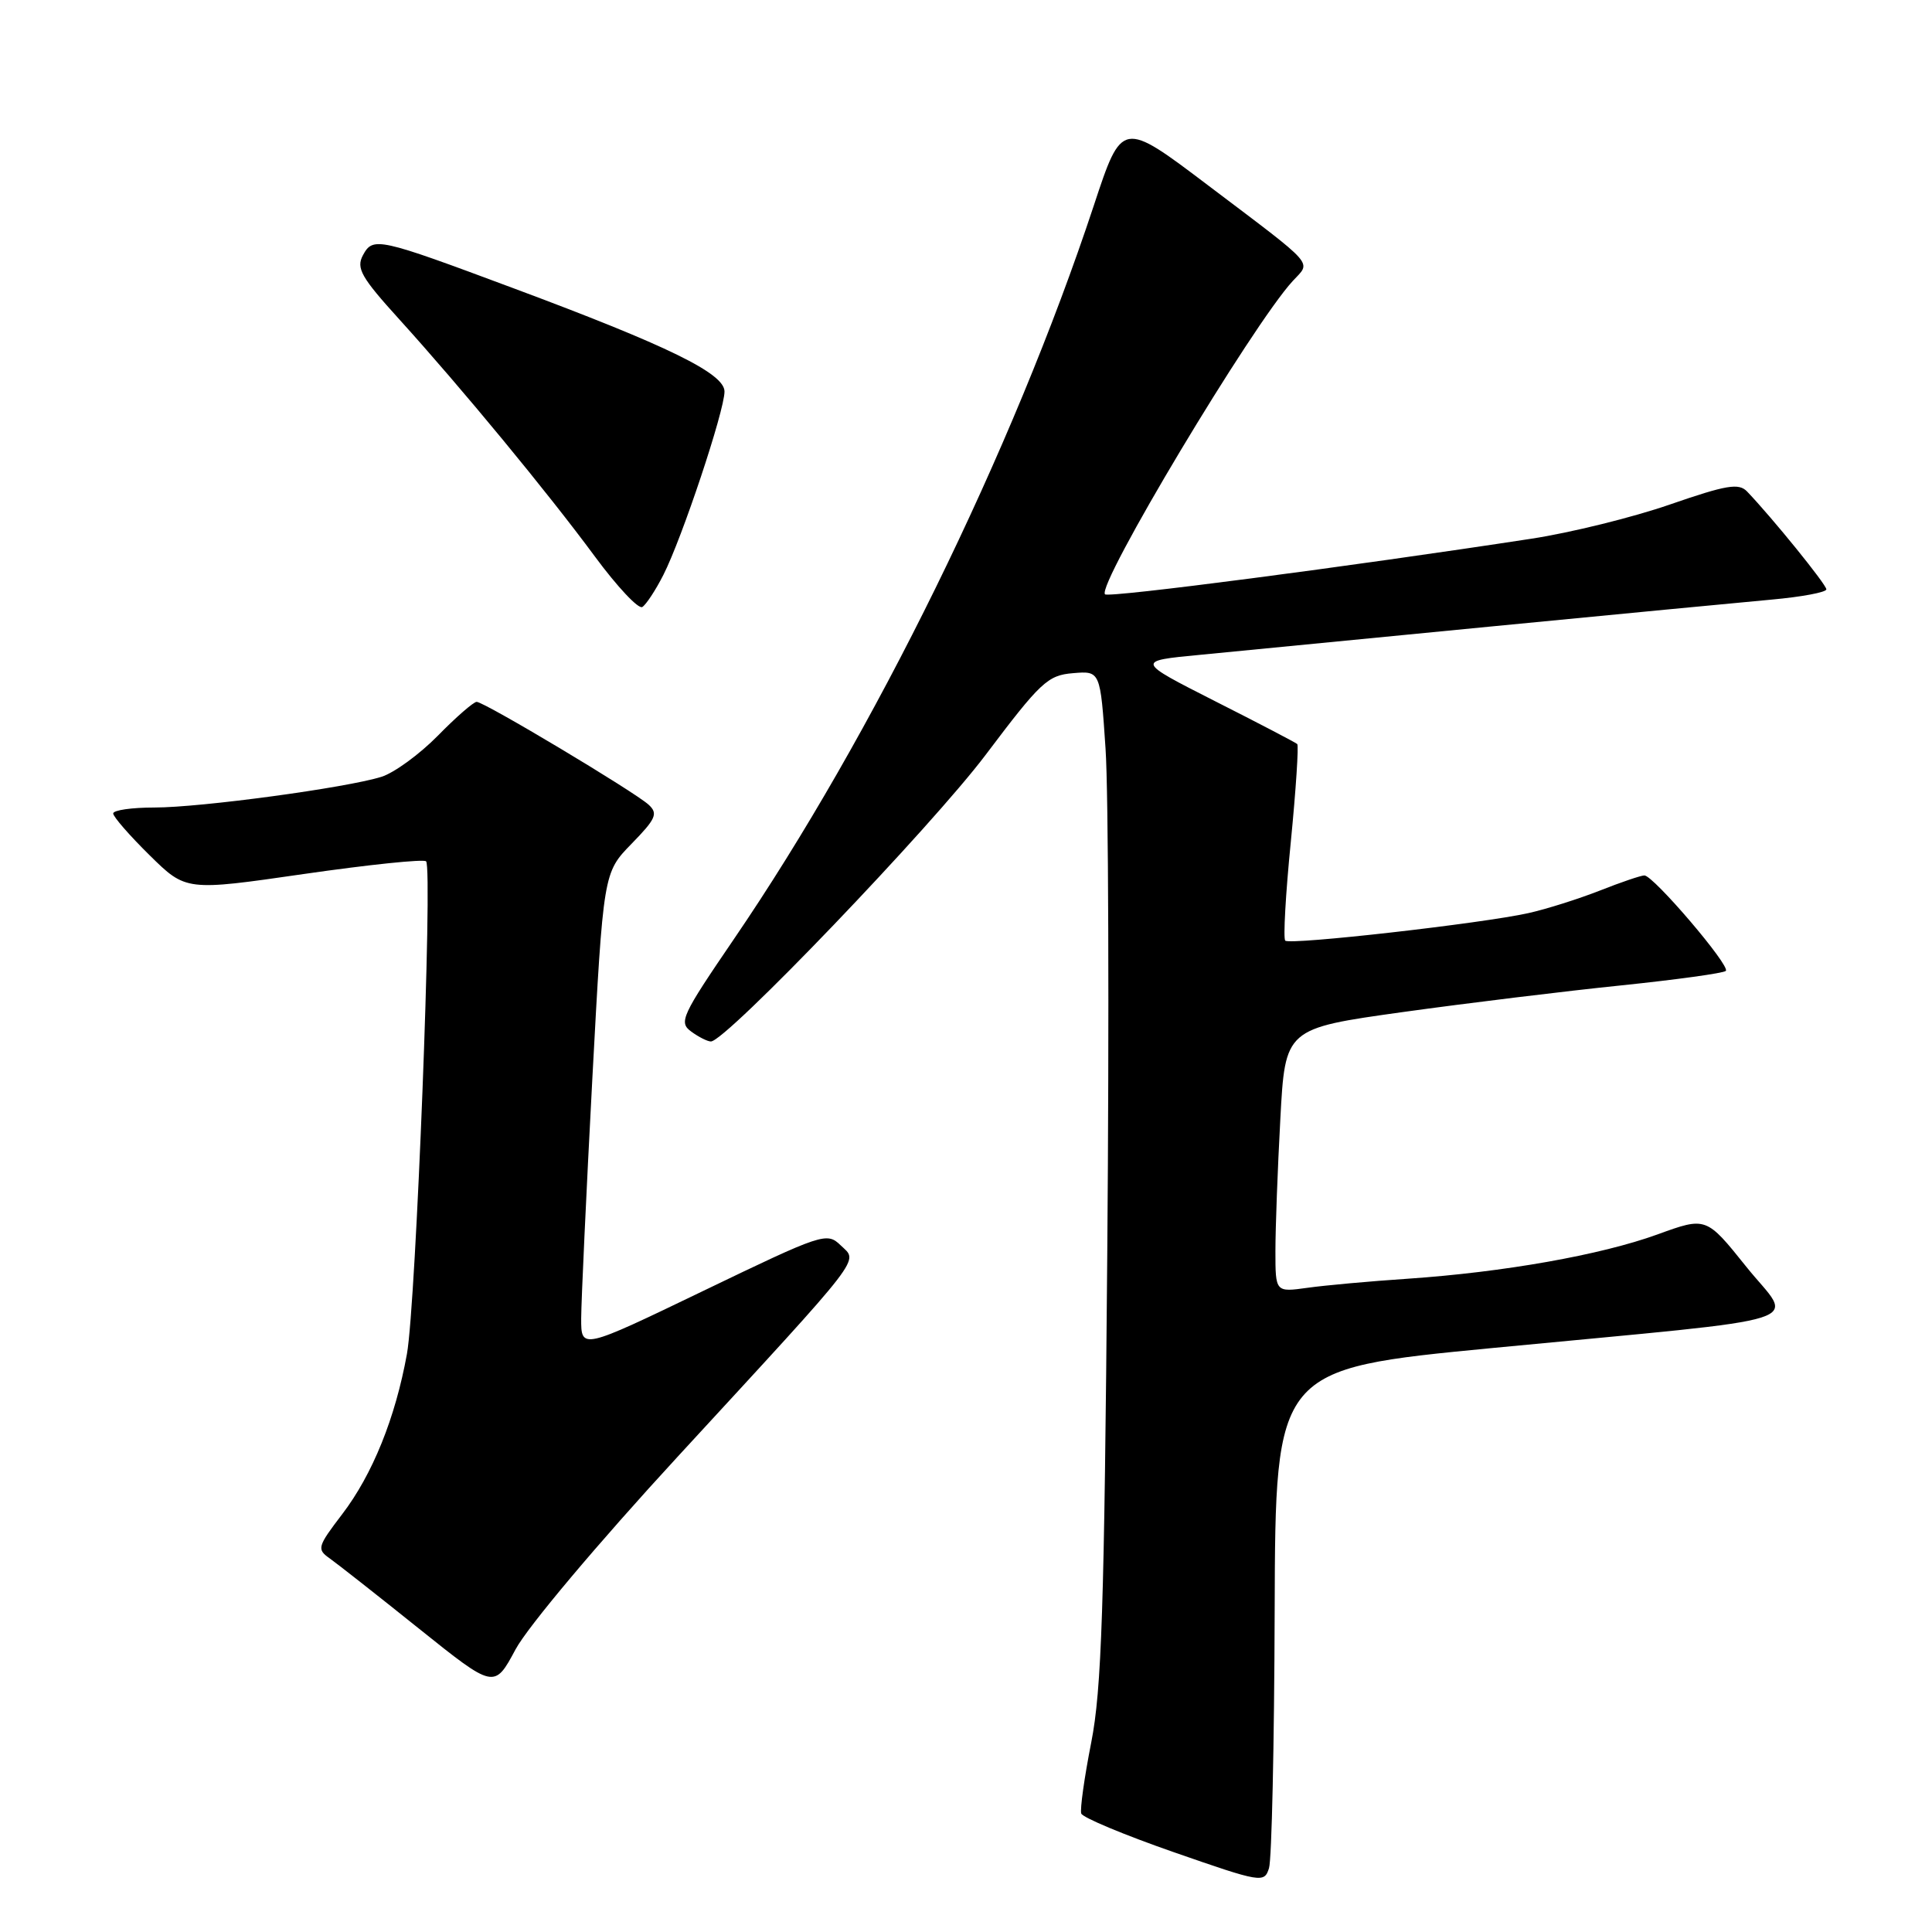 <?xml version="1.0" encoding="UTF-8" standalone="no"?>
<!DOCTYPE svg PUBLIC "-//W3C//DTD SVG 1.1//EN" "http://www.w3.org/Graphics/SVG/1.1/DTD/svg11.dtd" >
<svg xmlns="http://www.w3.org/2000/svg" xmlns:xlink="http://www.w3.org/1999/xlink" version="1.1" viewBox="0 0 256 256">
 <g >
 <path fill="currentColor"
d=" M 168.90 213.44 C 169.00 181.39 169.00 181.39 197.75 178.62 C 241.61 174.40 237.65 175.66 231.40 167.86 C 226.08 161.22 226.08 161.22 219.62 163.57 C 212.09 166.30 199.26 168.57 186.50 169.44 C 181.55 169.77 175.59 170.31 173.25 170.64 C 169.00 171.23 169.00 171.23 169.00 165.77 C 169.00 162.77 169.29 154.91 169.65 148.30 C 170.29 136.28 170.29 136.28 185.90 134.10 C 194.48 132.91 207.49 131.32 214.82 130.57 C 222.14 129.81 228.38 128.95 228.68 128.65 C 229.33 128.01 219.08 116.00 217.89 116.00 C 217.44 116.00 214.78 116.90 211.98 118.01 C 209.17 119.11 204.92 120.46 202.53 120.99 C 196.41 122.36 170.91 125.25 170.30 124.64 C 170.02 124.36 170.35 118.46 171.04 111.54 C 171.72 104.61 172.10 98.78 171.89 98.59 C 171.67 98.39 166.78 95.83 161.00 92.91 C 150.50 87.58 150.50 87.58 159.00 86.77 C 163.68 86.32 181.00 84.63 197.50 83.02 C 214.00 81.42 230.76 79.81 234.75 79.45 C 238.74 79.09 242.00 78.48 242.00 78.09 C 242.00 77.45 234.84 68.62 231.50 65.13 C 230.40 63.98 228.79 64.25 221.27 66.85 C 216.37 68.55 208.11 70.59 202.93 71.38 C 178.86 75.07 146.91 79.24 146.42 78.75 C 145.25 77.58 165.90 43.11 171.29 37.24 C 173.74 34.57 174.62 35.56 160.09 24.57 C 148.67 15.93 148.67 15.93 144.94 27.22 C 134.19 59.73 115.72 97.37 97.25 124.43 C 90.32 134.59 89.91 135.46 91.58 136.68 C 92.57 137.41 93.75 138.00 94.20 138.00 C 96.16 138.00 123.42 109.55 130.62 100.00 C 137.87 90.38 138.83 89.47 142.17 89.20 C 145.80 88.89 145.80 88.89 146.49 99.20 C 146.88 104.86 146.98 134.93 146.72 166.00 C 146.33 213.13 145.97 223.90 144.59 230.91 C 143.68 235.53 143.09 239.76 143.27 240.30 C 143.44 240.83 148.97 243.14 155.55 245.43 C 167.16 249.47 167.52 249.53 168.15 247.54 C 168.51 246.42 168.85 231.07 168.90 213.44 Z  M 89.82 192.99 C 114.93 165.72 113.73 167.27 111.39 165.01 C 109.56 163.24 109.03 163.42 93.25 171.02 C 77.00 178.85 77.00 178.85 77.01 174.68 C 77.02 172.38 77.68 158.16 78.48 143.07 C 79.95 115.64 79.95 115.64 83.68 111.81 C 86.91 108.50 87.22 107.81 85.96 106.64 C 84.12 104.94 64.17 93.00 63.16 93.00 C 62.75 93.00 60.43 95.02 58.01 97.49 C 55.59 99.95 52.23 102.40 50.55 102.93 C 45.89 104.39 26.62 107.00 20.47 107.00 C 17.46 107.00 15.00 107.35 15.00 107.79 C 15.00 108.22 17.17 110.71 19.82 113.32 C 24.64 118.07 24.64 118.07 40.26 115.81 C 48.86 114.57 56.15 113.81 56.46 114.13 C 57.36 115.03 55.12 172.81 53.92 179.41 C 52.39 187.87 49.36 195.38 45.34 200.64 C 42.06 204.94 41.96 205.28 43.68 206.49 C 44.68 207.20 50.00 211.38 55.50 215.79 C 65.50 223.80 65.50 223.80 68.32 218.54 C 69.93 215.55 79.20 204.52 89.82 192.99 Z  M 87.90 76.18 C 90.37 71.33 96.00 54.43 96.00 51.88 C 96.00 49.48 88.54 45.83 68.00 38.18 C 50.07 31.49 49.42 31.35 48.09 33.82 C 47.17 35.54 47.85 36.74 52.94 42.35 C 61.18 51.45 72.51 65.18 78.84 73.76 C 81.78 77.74 84.60 80.75 85.11 80.43 C 85.61 80.12 86.87 78.21 87.90 76.18 Z "/>
</g>
</svg>